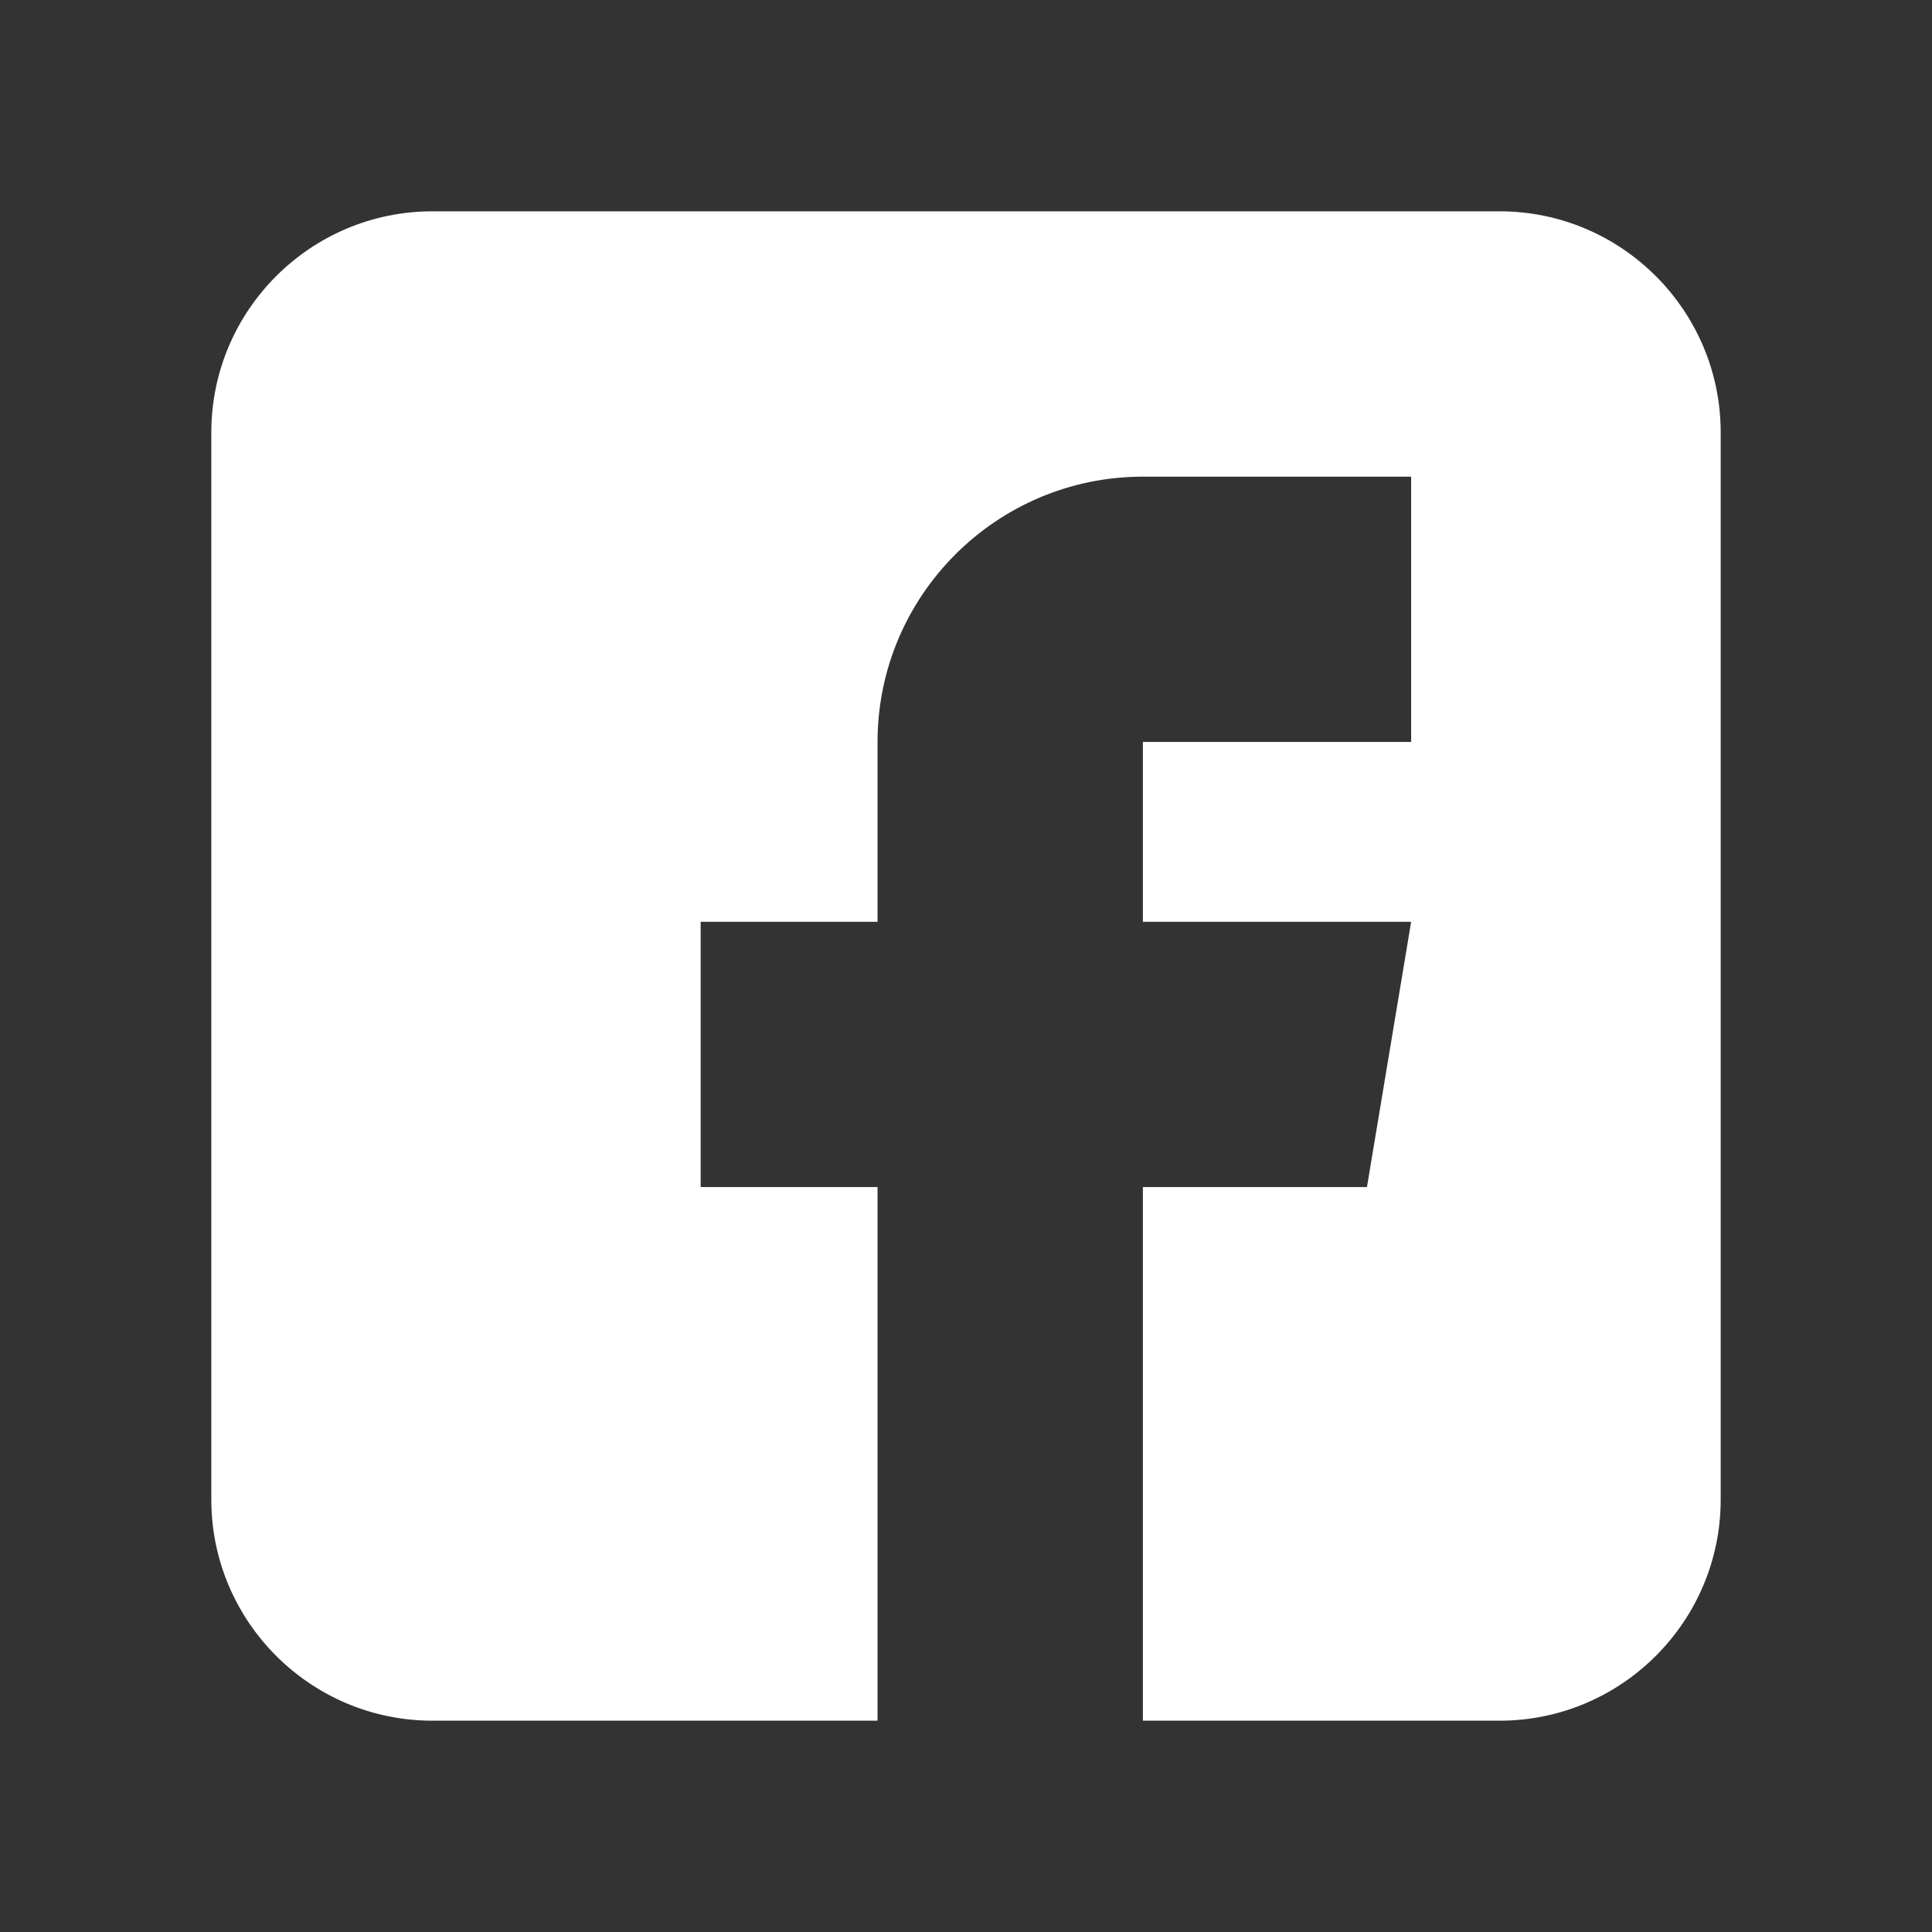 <svg width="32" height="32" viewBox="0 0 32 32" fill="none" xmlns="http://www.w3.org/2000/svg">
<rect x="0" y="0" width="32" height="32" fill="#333333" stroke="none"/>
<path d="M24.838 3.5H7.162C5.143 3.5 3.5 5.143 3.5 7.162V24.838C3.5 26.857 5.143 28.5 7.162 28.5H14.535V19.662H11.605V15.268H14.535V12.289C14.535 9.866 16.506 7.895 18.93 7.895H23.373V12.289H18.93V15.268H23.373L22.641 19.662H18.93V28.5H24.838C26.857 28.5 28.5 26.857 28.5 24.838V7.162C28.5 5.143 26.857 3.5 24.838 3.5Z" fill="white"/>
</svg>
